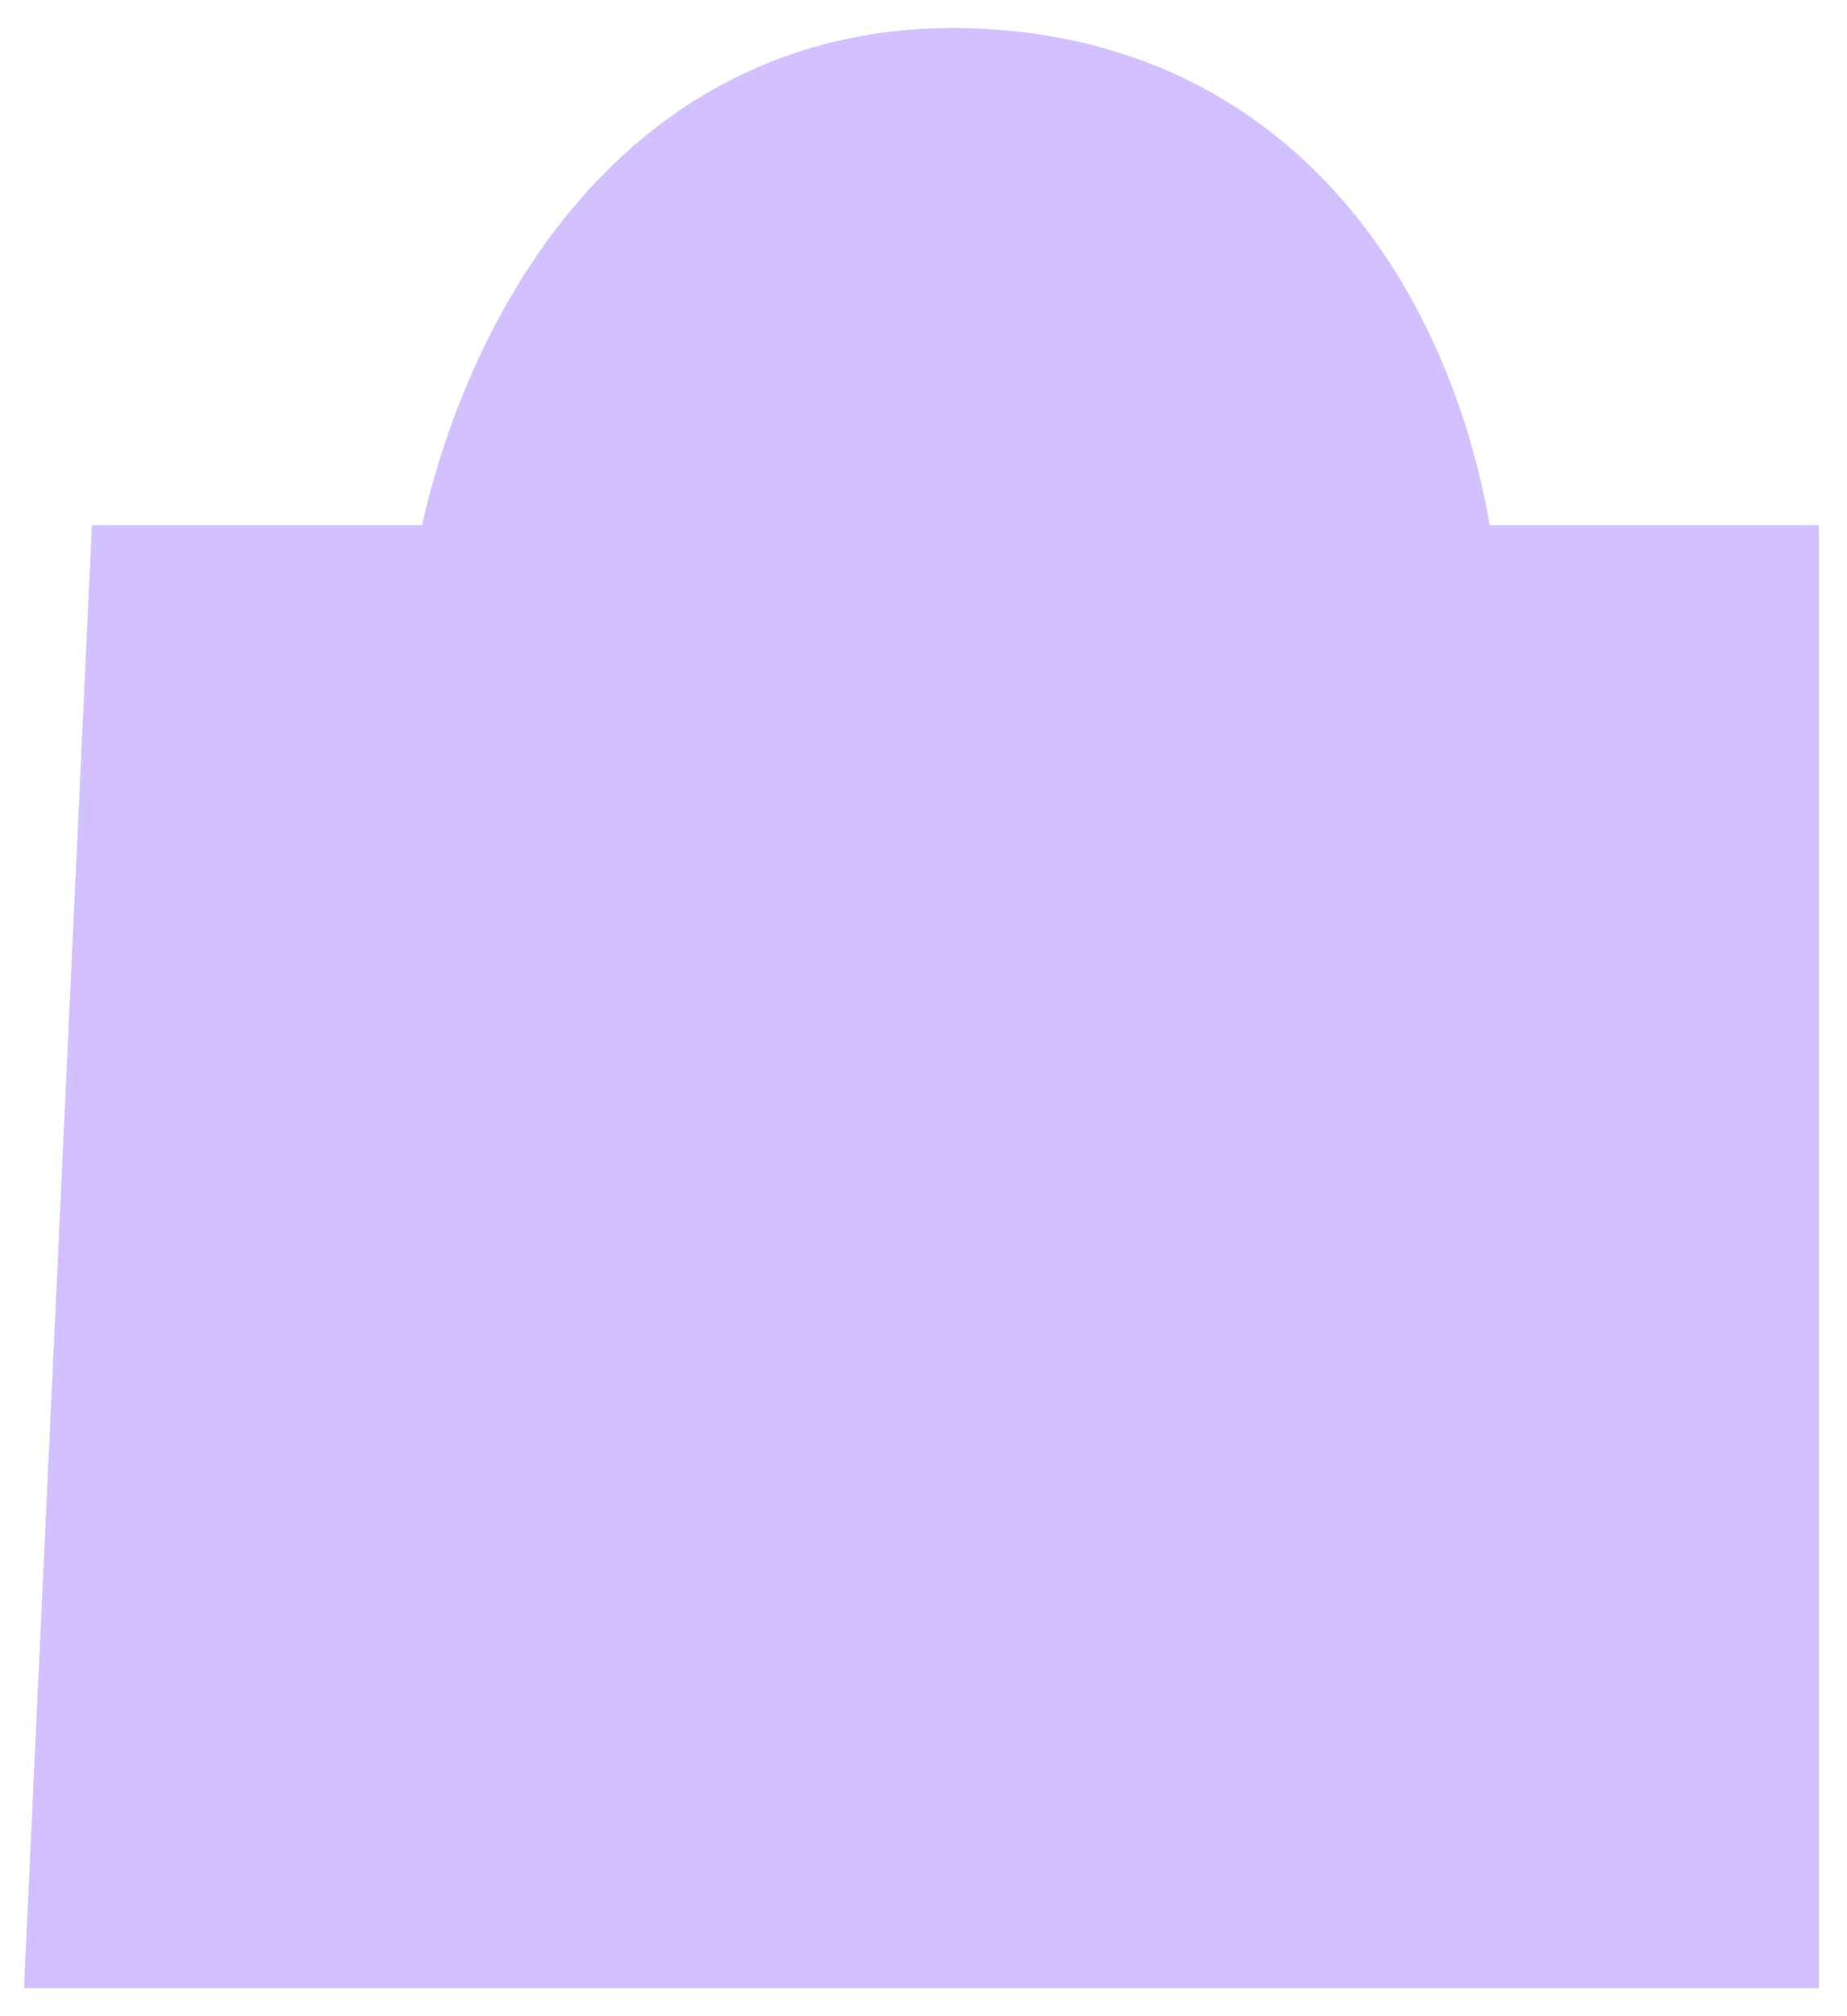 <svg width="33" height="36" viewBox="0 0 33 36" fill="none" xmlns="http://www.w3.org/2000/svg">
<path d="M31 10.877V34H2L3.074 10.877H8.802C9.16 7.815 11.38 1.754 17.395 2.008C23.41 2.261 25.152 8.026 25.272 10.877H31Z" fill="#D2C0FF"/>
<path d="M25.272 10.877H31V34H2L3.074 10.877H8.802M25.272 10.877C25.152 8.026 23.41 2.261 17.395 2.008C11.38 1.754 9.16 7.815 8.802 10.877M25.272 10.877H8.802" stroke="#D2C0FF" stroke-width="3"/>
</svg>
